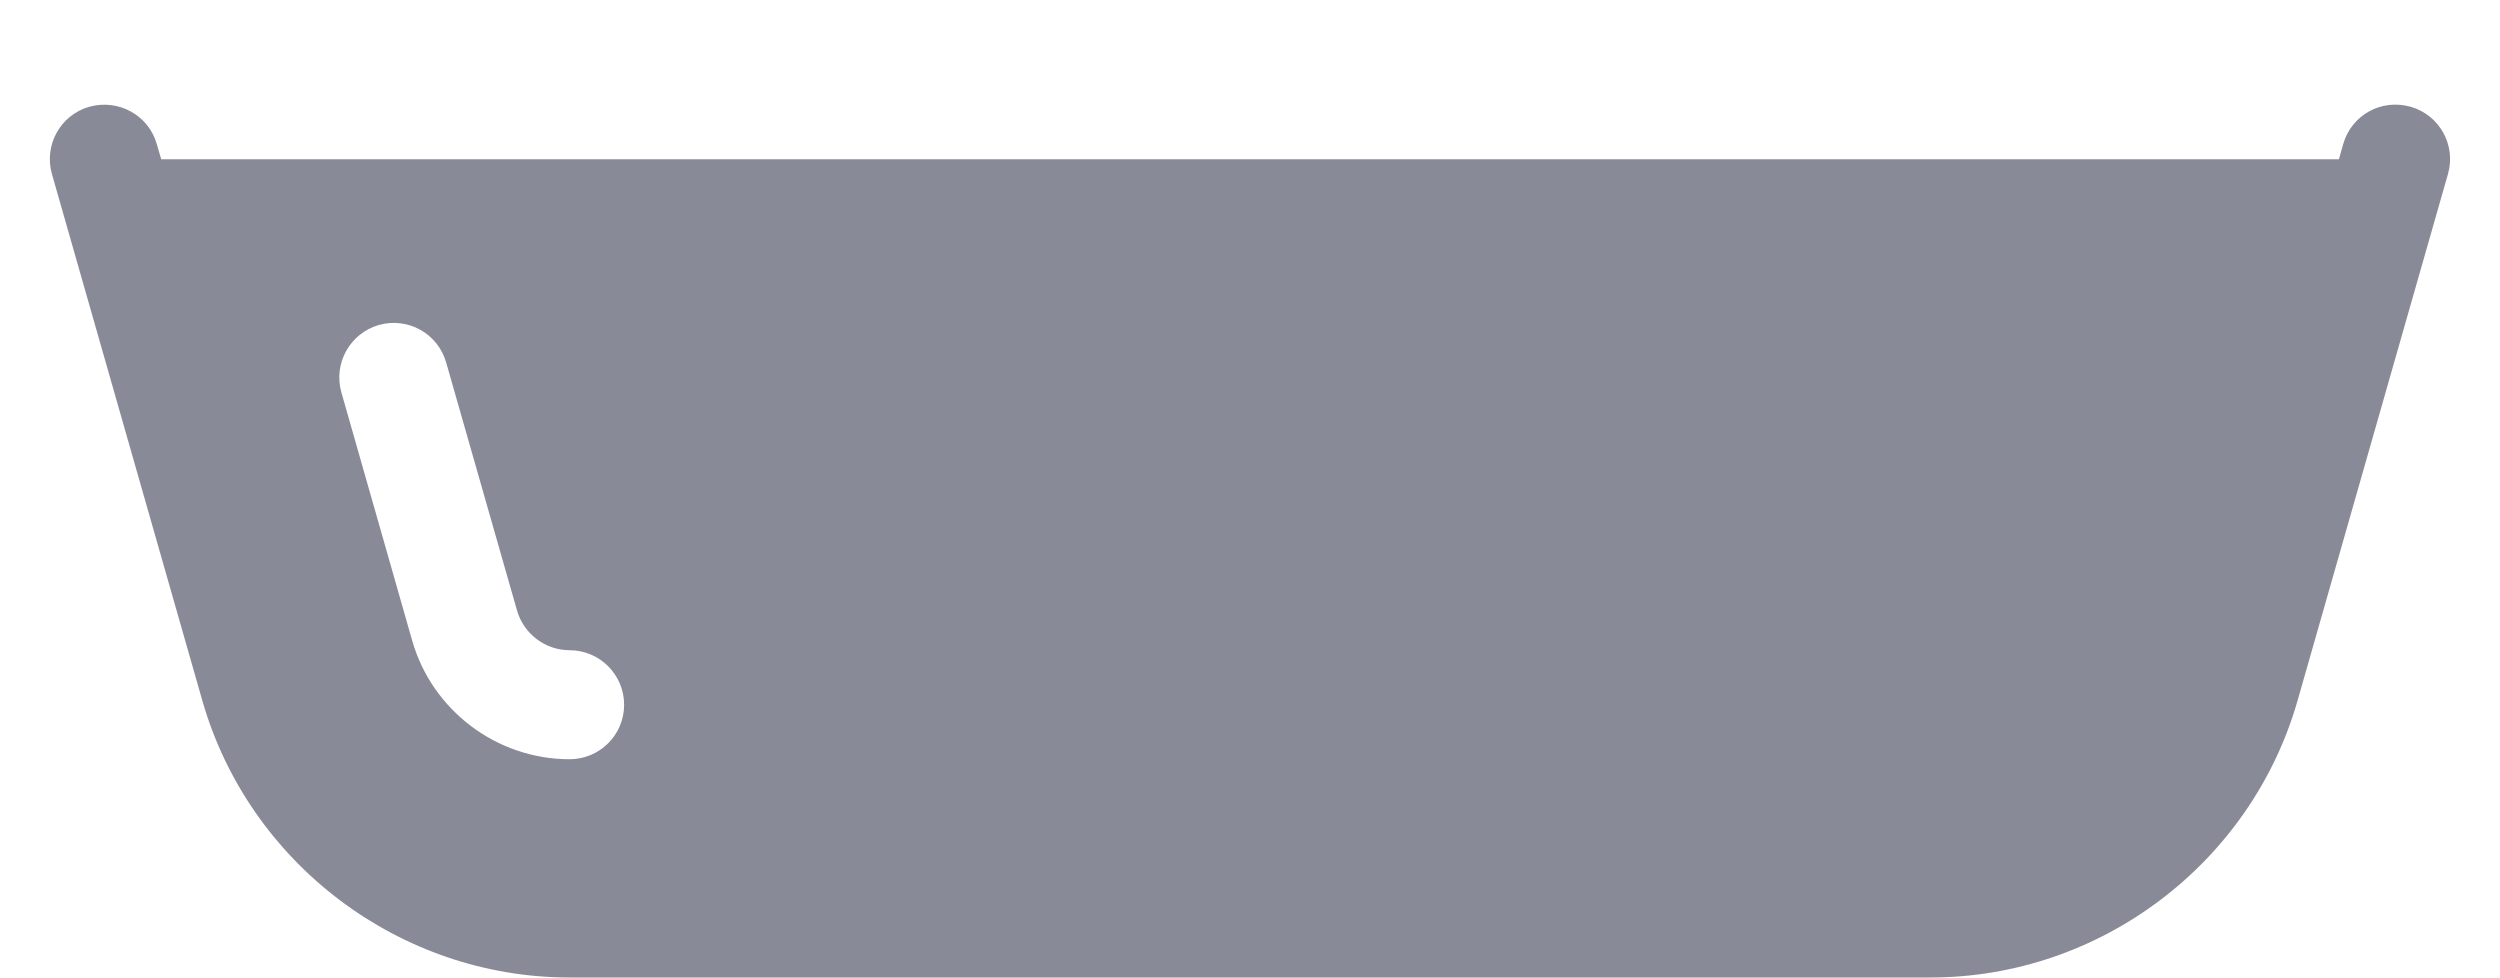 <?xml version="1.0" encoding="UTF-8" standalone="no"?><svg width='23' height='9' viewBox='0 0 23 9' fill='none' xmlns='http://www.w3.org/2000/svg'>
<path d='M22.177 0.982C21.905 0.906 21.633 1.06 21.557 1.327L21.518 1.465H1.483L1.443 1.327C1.367 1.06 1.092 0.908 0.822 0.982C0.555 1.058 0.402 1.336 0.478 1.602L1.861 6.444C2.29 7.945 3.679 8.993 5.239 8.993H17.76C19.321 8.993 20.709 7.945 21.138 6.444L22.521 1.602C22.598 1.336 22.444 1.058 22.177 0.982ZM5.24 6.985C4.571 6.985 3.975 6.536 3.792 5.893L3.141 3.611C3.065 3.344 3.219 3.067 3.485 2.99C3.754 2.914 4.03 3.07 4.105 3.336L4.757 5.618C4.819 5.832 5.017 5.982 5.24 5.982C5.517 5.982 5.742 6.207 5.742 6.484C5.742 6.761 5.517 6.985 5.24 6.985Z' fill='#888B97'/>
</svg>
